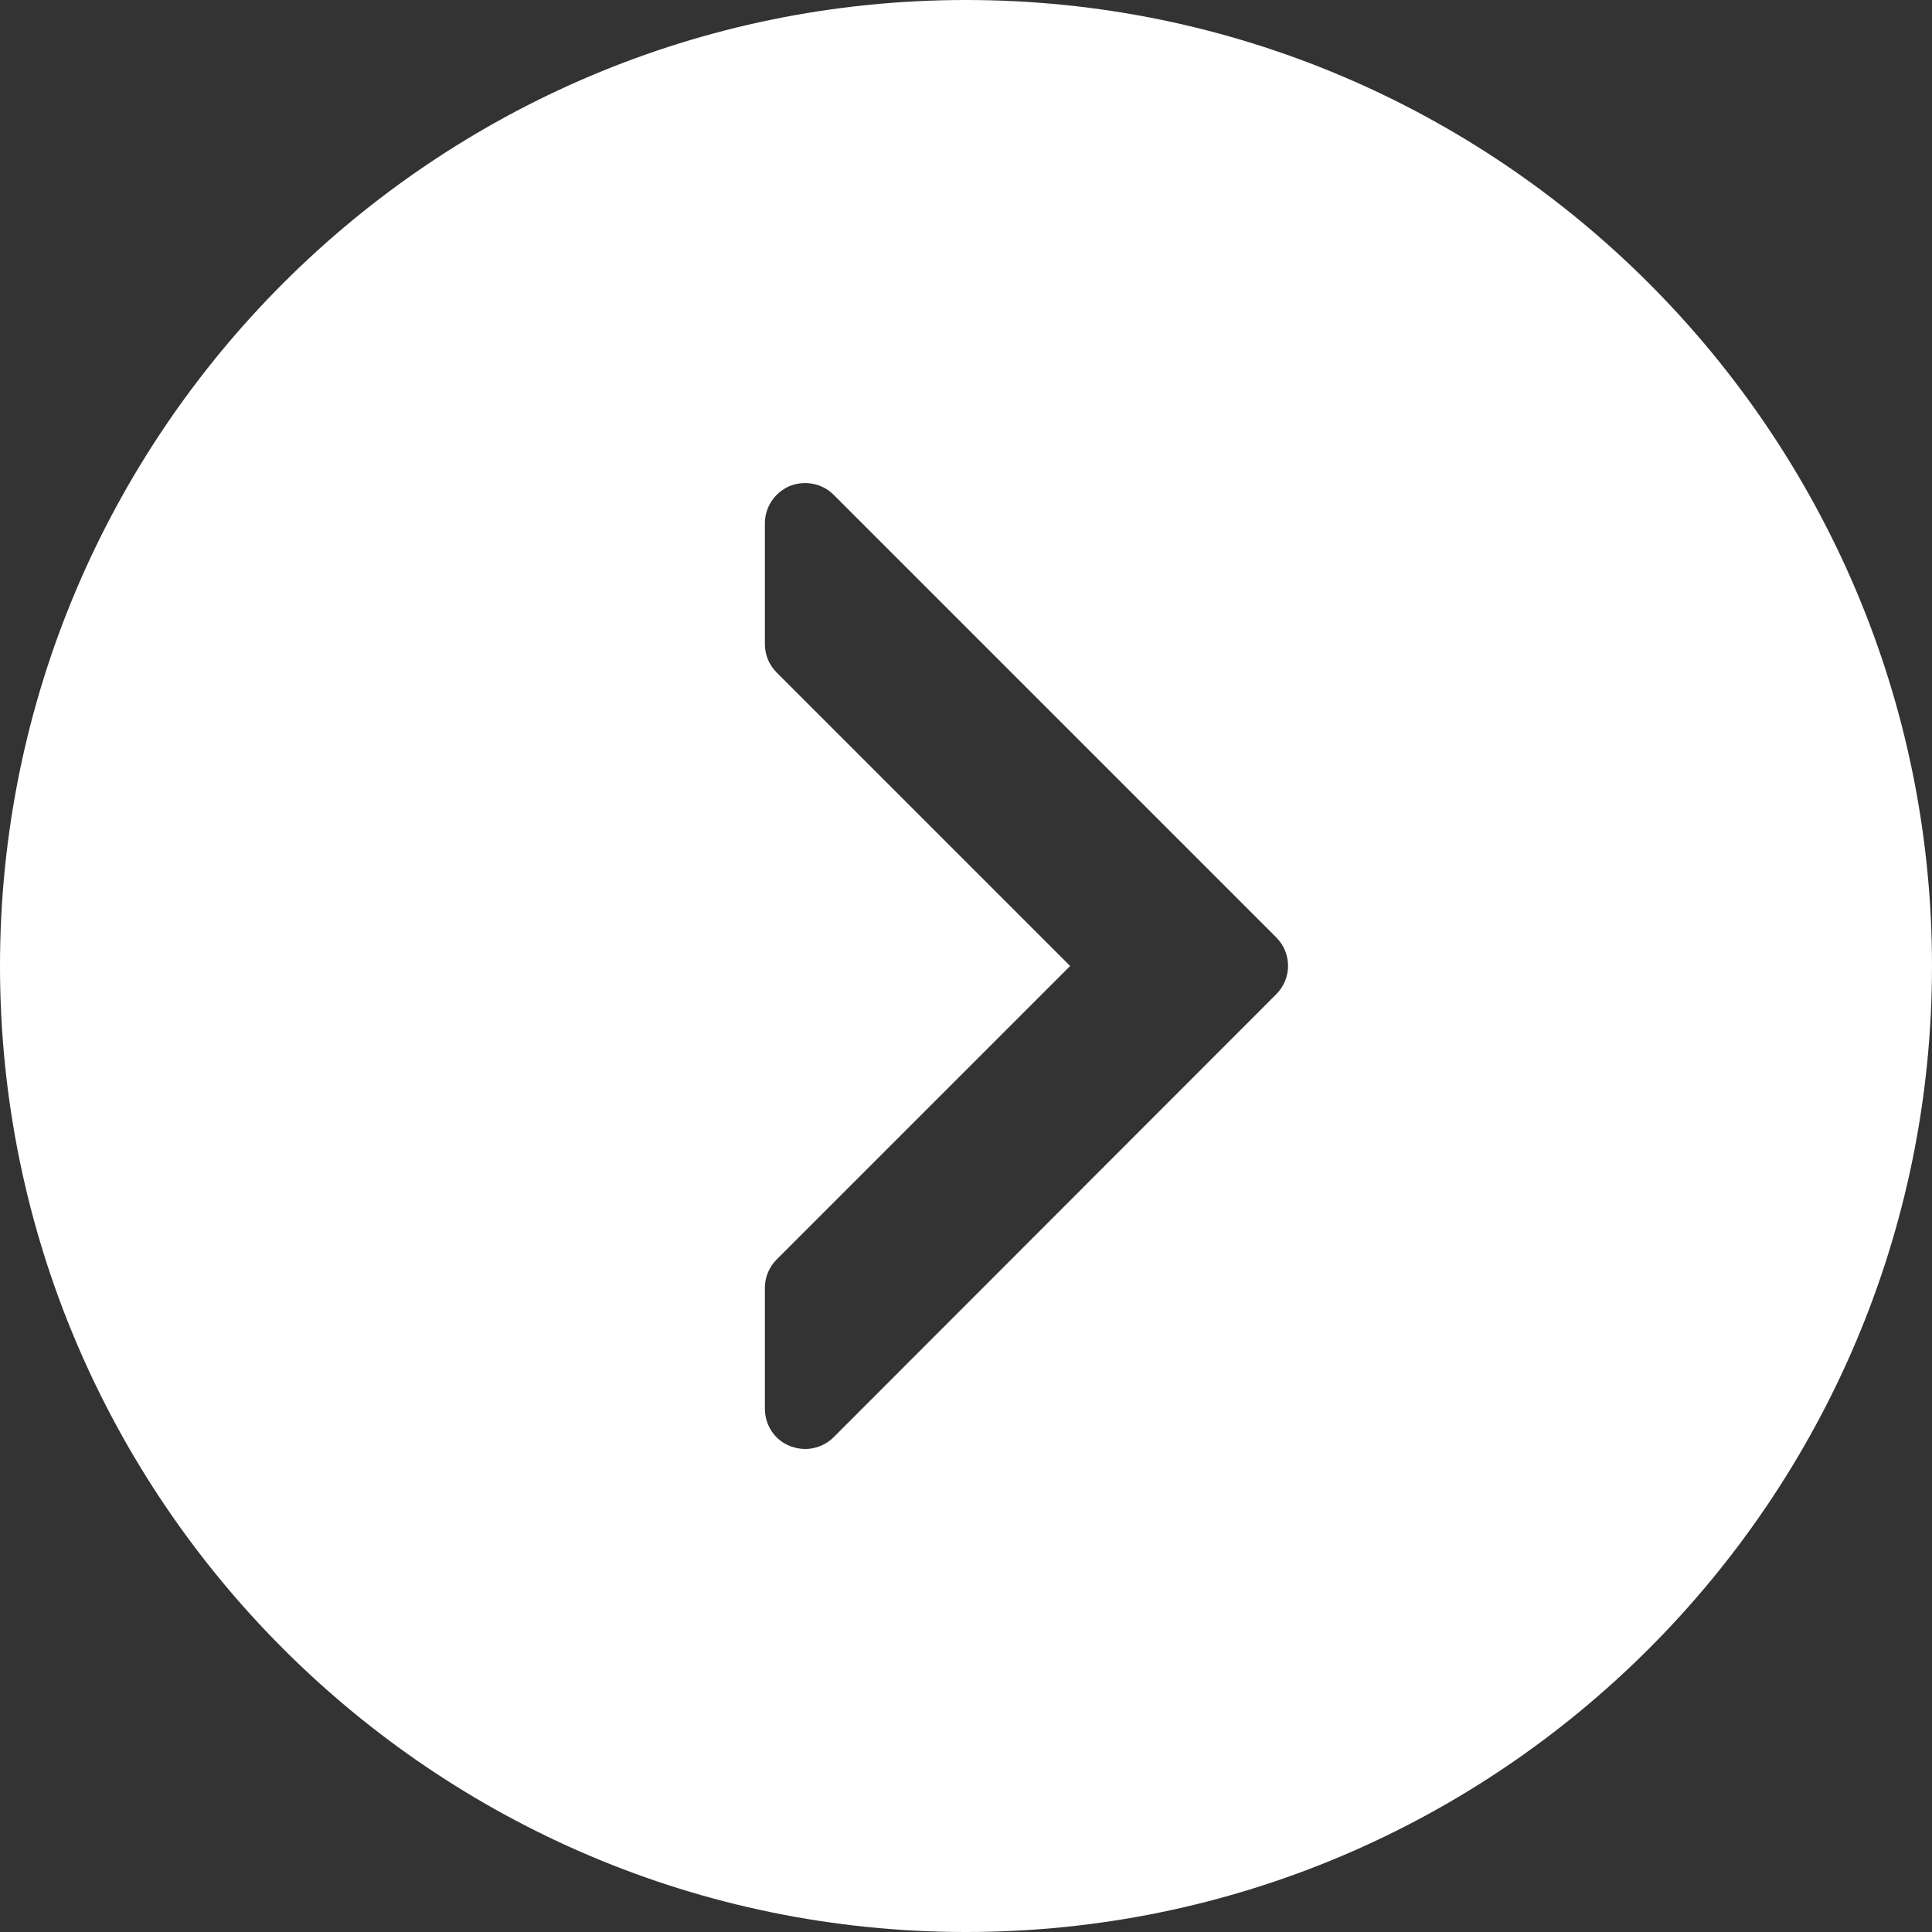 <?xml version="1.0" encoding="utf-8"?>
<!-- Generator: Adobe Illustrator 24.1.1, SVG Export Plug-In . SVG Version: 6.00 Build 0)  -->
<svg version="1.1" id="Capa_1" xmlns="http://www.w3.org/2000/svg" xmlns:xlink="http://www.w3.org/1999/xlink" x="0px" y="0px"
	 viewBox="0 0 512 512" style="enable-background:new 0 0 512 512;" xml:space="preserve">
<rect x="0" y="0" width="512" height="512" fill="#333333" stroke="none"/>
<style type="text/css">
	.st0{fill:#FFFFFF;}
</style>
<g>
	<g>
		<path class="st0" d="M256,512c141.2,0,256-114.8,256-256S397.2,0,256,0S0,114.8,0,256S114.8,512,256,512z M202.7,341.3
			c0-2.8,1.1-5.5,3.1-7.5l77.8-77.8l-77.8-77.8c-2-2-3.1-4.7-3.1-7.5v-32c0-4.3,2.6-8.2,6.6-9.9c4-1.6,8.6-0.7,11.6,2.3l117.3,117.3
			c4.2,4.2,4.2,10.9,0,15.1L220.9,380.9c-2,2-4.8,3.1-7.5,3.1c-1.4,0-2.8-0.3-4.1-0.8c-4-1.6-6.6-5.5-6.6-9.9V341.3z"/>
	</g>
</g>
</svg>
